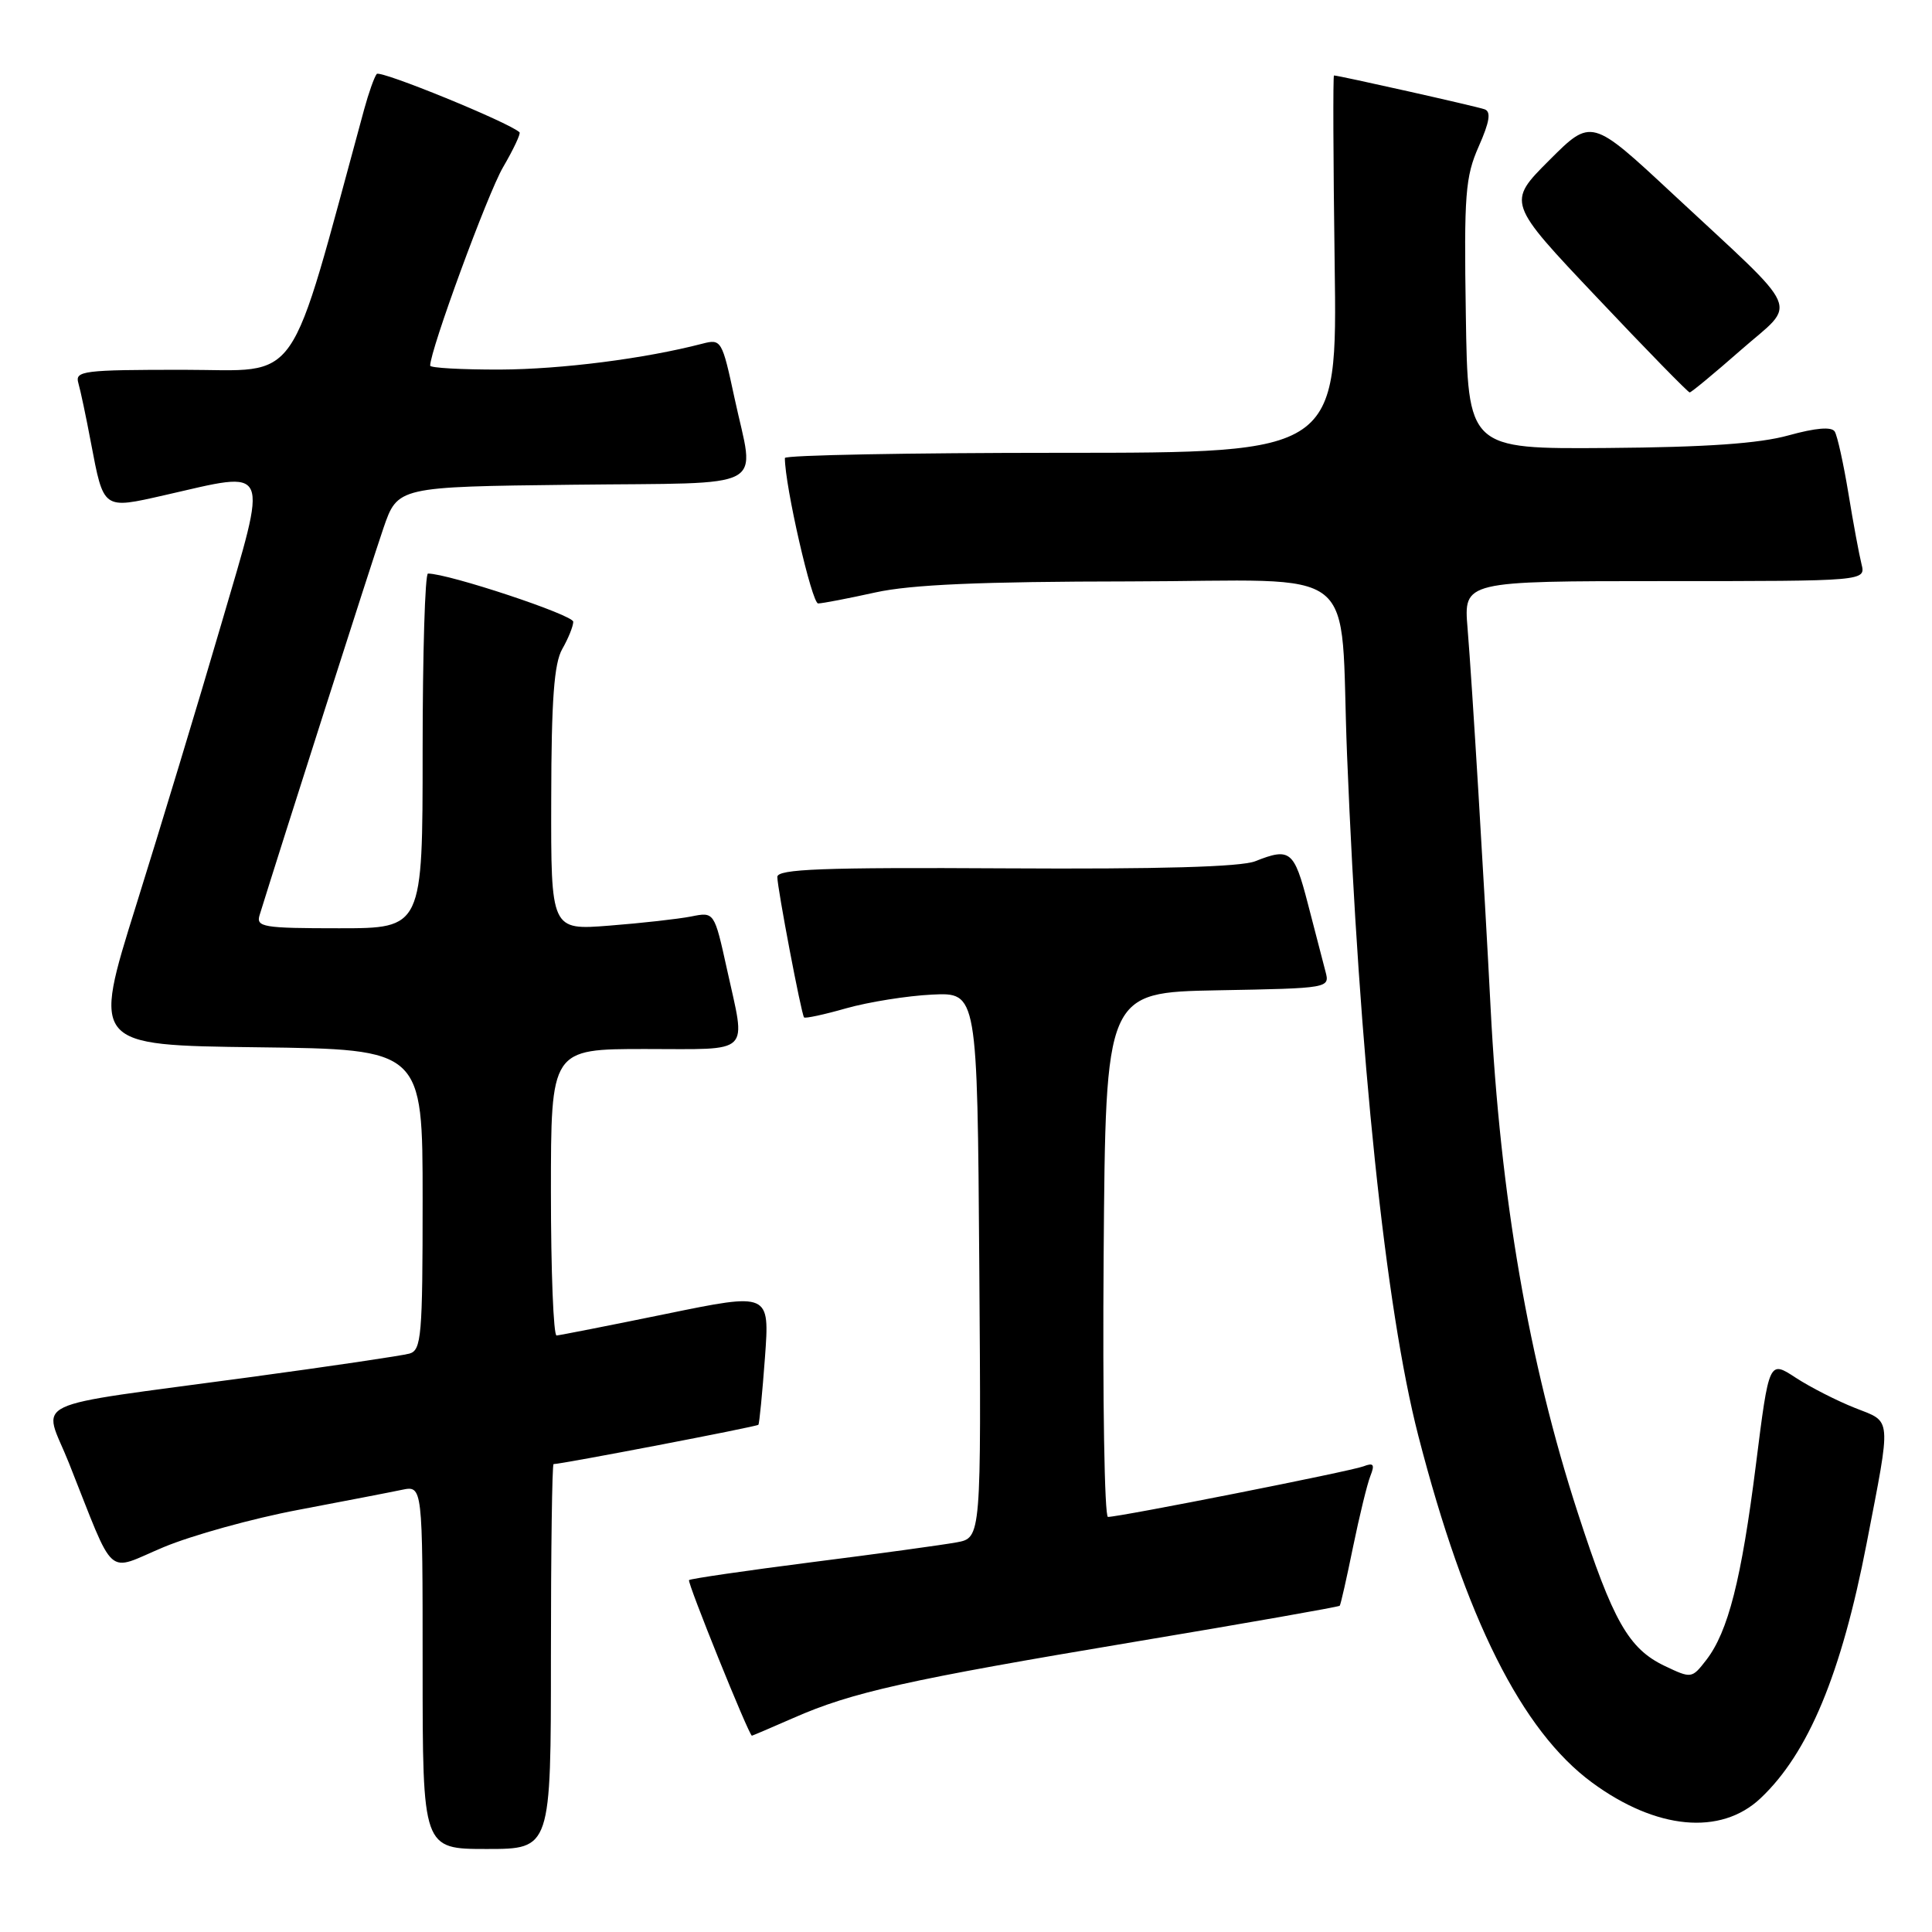 <?xml version="1.0" encoding="UTF-8" standalone="no"?>
<!DOCTYPE svg PUBLIC "-//W3C//DTD SVG 1.1//EN" "http://www.w3.org/Graphics/SVG/1.1/DTD/svg11.dtd" >
<svg xmlns="http://www.w3.org/2000/svg" xmlns:xlink="http://www.w3.org/1999/xlink" version="1.1" viewBox="0 0 256 256">
 <g >
 <path fill="currentColor"
d=" M 73.00 219.50 C 73.00 205.47 73.16 194.00 73.35 194.00 C 74.42 194.00 100.29 189.04 100.49 188.79 C 100.62 188.63 101.01 184.63 101.36 179.89 C 101.99 171.28 101.99 171.28 88.25 174.10 C 80.69 175.65 74.16 176.93 73.75 176.96 C 73.34 176.98 73.00 168.45 73.00 158.00 C 73.00 139.00 73.00 139.00 85.50 139.00 C 99.80 139.00 98.85 139.93 96.33 128.44 C 94.65 120.82 94.65 120.82 91.58 121.44 C 89.88 121.77 85.01 122.32 80.75 122.65 C 73.00 123.26 73.00 123.26 73.04 105.88 C 73.06 92.70 73.42 87.90 74.50 86.00 C 75.29 84.62 75.95 83.00 75.96 82.39 C 75.99 81.49 59.43 76.00 56.71 76.00 C 56.32 76.00 56.00 86.57 56.00 99.50 C 56.00 123.00 56.00 123.00 44.93 123.00 C 34.85 123.00 33.91 122.84 34.40 121.25 C 37.19 112.23 49.32 74.29 50.80 70.00 C 52.69 64.50 52.69 64.50 75.84 64.23 C 102.39 63.92 100.00 65.21 97.32 52.71 C 95.68 45.07 95.57 44.89 93.07 45.54 C 85.41 47.53 74.43 48.93 66.25 48.97 C 61.16 48.98 57.00 48.75 57.00 48.45 C 57.00 46.39 64.60 25.69 66.65 22.17 C 68.04 19.79 69.02 17.70 68.84 17.53 C 67.45 16.22 50.38 9.25 49.92 9.80 C 49.60 10.19 48.85 12.30 48.25 14.50 C 38.00 52.08 40.14 49.00 24.32 49.00 C 11.03 49.00 9.91 49.14 10.38 50.75 C 10.66 51.71 11.41 55.25 12.04 58.61 C 13.75 67.59 13.59 67.48 21.82 65.61 C 36.05 62.37 35.58 61.30 29.31 82.73 C 26.30 93.03 21.22 109.79 18.03 119.98 C 12.23 138.50 12.23 138.50 34.12 138.77 C 56.00 139.04 56.00 139.04 56.00 158.95 C 56.00 177.06 55.84 178.91 54.25 179.36 C 53.29 179.63 43.73 181.05 33.00 182.50 C 2.85 186.59 5.70 185.23 9.13 193.85 C 15.39 209.59 13.91 208.26 21.67 205.01 C 25.43 203.44 33.45 201.21 39.50 200.07 C 45.55 198.92 51.74 197.73 53.25 197.41 C 56.00 196.84 56.00 196.84 56.00 220.92 C 56.00 245.00 56.00 245.00 64.50 245.00 C 73.00 245.00 73.00 245.00 73.00 219.50 Z  M 233.27 238.29 C 239.62 232.31 243.99 221.81 247.34 204.50 C 250.63 187.46 250.72 188.50 245.82 186.57 C 243.44 185.63 239.90 183.83 237.95 182.56 C 234.41 180.24 234.41 180.24 232.67 194.06 C 230.75 209.28 228.99 216.22 226.08 219.97 C 224.18 222.42 224.12 222.43 220.57 220.74 C 215.80 218.46 213.72 214.80 209.08 200.50 C 202.57 180.49 198.79 158.54 197.51 133.50 C 196.70 117.66 195.06 90.53 194.46 83.25 C 193.94 77.00 193.94 77.00 220.58 77.00 C 247.22 77.00 247.22 77.00 246.66 74.75 C 246.35 73.51 245.56 69.28 244.92 65.35 C 244.27 61.41 243.46 57.74 243.11 57.18 C 242.70 56.52 240.60 56.69 236.99 57.69 C 233.10 58.77 226.13 59.26 213.00 59.36 C 194.50 59.50 194.50 59.50 194.23 41.70 C 193.98 25.74 194.16 23.43 195.94 19.40 C 197.39 16.12 197.60 14.79 196.71 14.48 C 195.62 14.09 177.39 10.00 176.76 10.00 C 176.62 10.00 176.66 21.25 176.85 35.00 C 177.20 60.00 177.20 60.00 140.60 60.00 C 120.47 60.00 104.00 60.31 104.00 60.69 C 104.00 64.37 107.58 79.99 108.41 79.96 C 109.01 79.95 112.42 79.29 116.00 78.50 C 120.72 77.46 129.93 77.06 149.69 77.04 C 181.01 76.99 177.46 74.16 178.49 100.00 C 180.09 139.91 183.59 173.39 187.93 190.23 C 194.17 214.45 201.64 229.35 210.96 236.20 C 219.46 242.45 228.00 243.25 233.27 238.29 Z  M 105.13 227.64 C 112.87 224.23 120.20 222.59 150.40 217.54 C 165.19 215.07 177.40 212.92 177.52 212.77 C 177.65 212.62 178.44 209.12 179.28 205.00 C 180.13 200.88 181.16 196.63 181.58 195.58 C 182.19 194.04 182.01 193.78 180.66 194.30 C 178.98 194.95 148.40 201.00 146.81 201.00 C 146.35 201.00 146.09 185.36 146.24 166.25 C 146.50 131.50 146.50 131.50 161.36 131.22 C 176.17 130.95 176.22 130.94 175.63 128.72 C 175.31 127.50 174.26 123.46 173.30 119.75 C 171.48 112.71 170.95 112.28 166.32 114.12 C 164.42 114.87 153.57 115.18 133.25 115.06 C 108.95 114.92 103.00 115.15 103.00 116.20 C 103.00 117.67 106.17 134.33 106.54 134.81 C 106.68 134.98 109.20 134.44 112.14 133.60 C 115.09 132.77 120.20 131.95 123.50 131.79 C 129.50 131.50 129.50 131.50 129.76 167.64 C 130.02 203.77 130.02 203.77 126.76 204.37 C 124.97 204.70 116.33 205.89 107.56 207.00 C 98.80 208.12 91.48 209.19 91.30 209.37 C 91.03 209.64 99.23 229.95 99.63 229.99 C 99.69 229.99 102.17 228.94 105.13 227.64 Z  M 230.69 46.37 C 238.19 39.79 239.14 41.98 221.68 25.72 C 210.87 15.65 210.87 15.65 205.28 21.24 C 199.69 26.83 199.69 26.83 211.60 39.41 C 218.14 46.34 223.68 52.00 223.89 52.00 C 224.10 52.00 227.16 49.47 230.69 46.37 Z "/>
</g>
</svg>